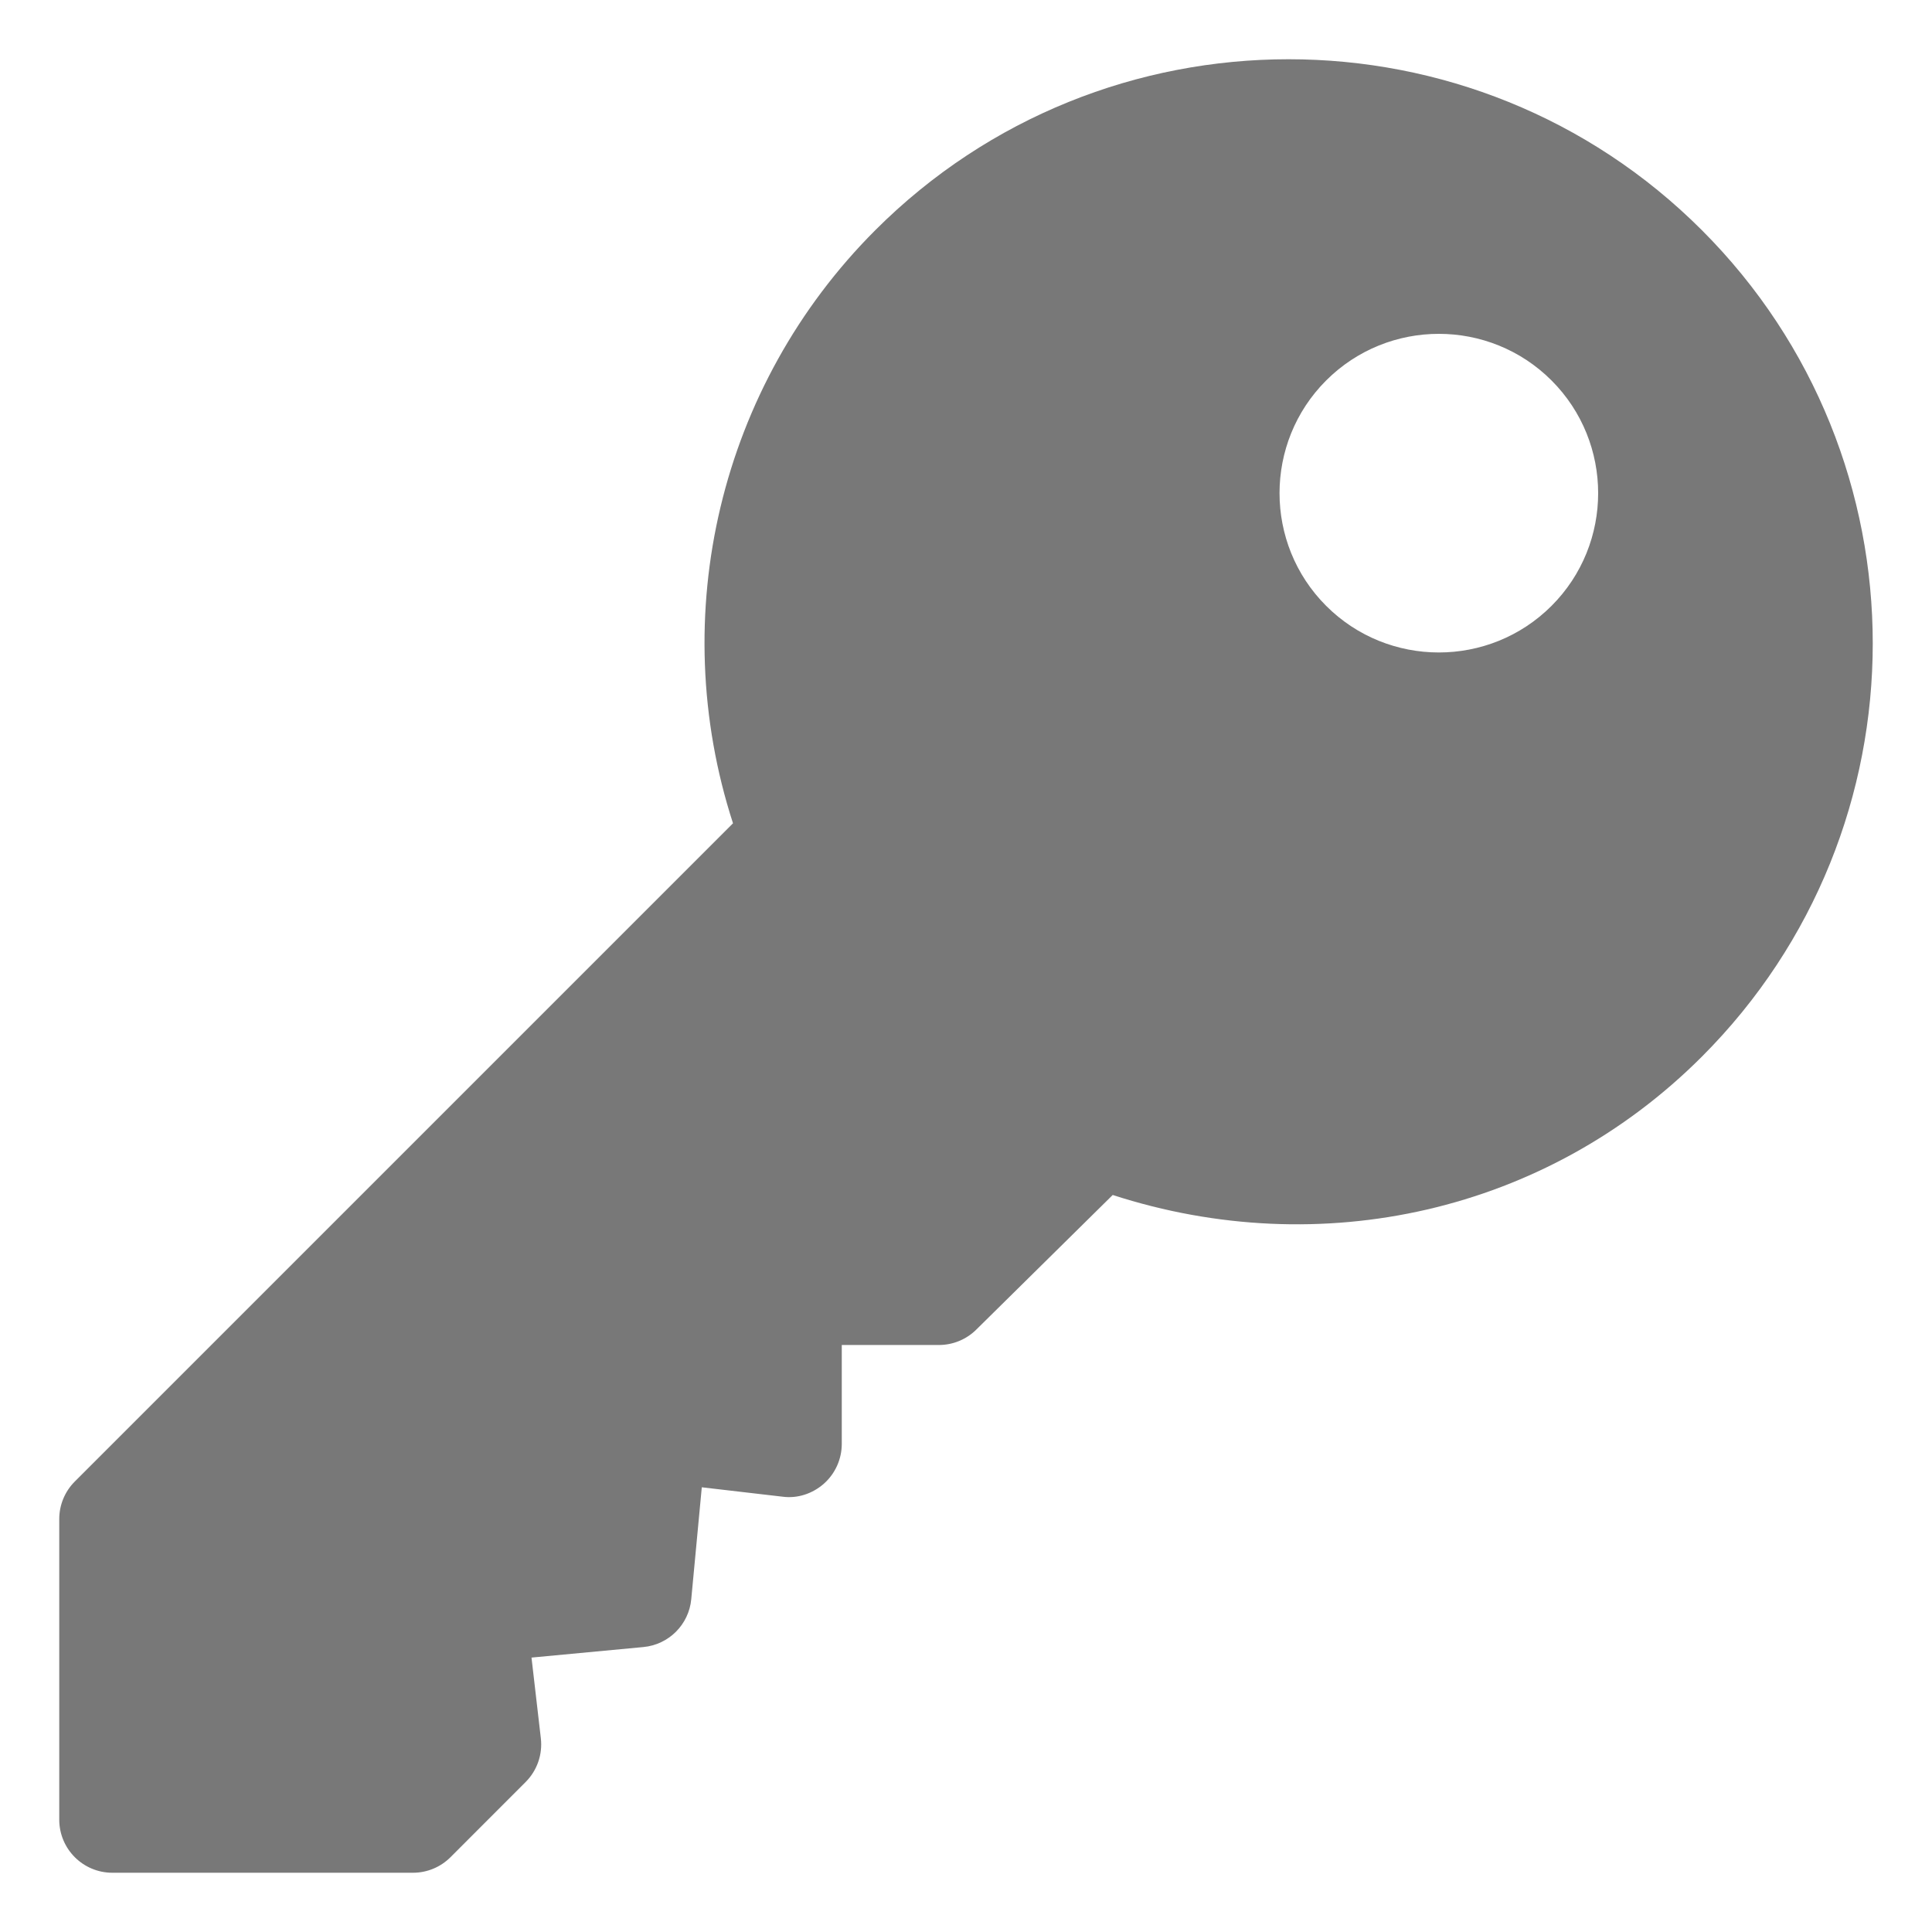 <?xml version="1.0" encoding="UTF-8" standalone="no" ?>
<!DOCTYPE svg PUBLIC "-//W3C//DTD SVG 1.1//EN" "http://www.w3.org/Graphics/SVG/1.1/DTD/svg11.dtd">
<svg xmlns="http://www.w3.org/2000/svg" xmlns:xlink="http://www.w3.org/1999/xlink" version="1.1" width="1080" height="1080" viewBox="0 0 1080 1080" xml:space="preserve">
<desc>Created with Fabric.js 5.2.4</desc>
<defs>
</defs>
<rect x="0" y="0" width="100%" height="100%" fill="transparent"></rect>
<g transform="matrix(1 0 0 1 540 540)" id="242aadc3-1caf-4066-b7e4-2e63c8d88648"  >
<rect style="stroke: none; stroke-width: 1; stroke-dasharray: none; stroke-linecap: butt; stroke-dashoffset: 0; stroke-linejoin: miter; stroke-miterlimit: 4; fill: rgb(255,255,255); fill-rule: nonzero; opacity: 1; visibility: hidden;" vector-effect="non-scaling-stroke"  x="-540" y="-540" rx="0" ry="0" width="1080" height="1080" />
</g>
<g transform="matrix(1 0 0 1 540 540)" id="b568953f-e2b9-4d88-a301-4e6071afc45a"  >
</g>
<g transform="matrix(1.98 0 0 1.98 540 540)" id="8045c115-1b36-4eb8-b868-6f4d4d97caa6"  >
<path style="stroke: rgb(0,0,0); stroke-width: 0; stroke-dasharray: none; stroke-linecap: butt; stroke-dashoffset: 0; stroke-linejoin: miter; stroke-miterlimit: 4; fill: rgb(120,120,120); fill-rule: nonzero; opacity: 1;" vector-effect="non-scaling-stroke"  transform=" translate(-256, -256)" d="M 463.748 48.251 C 399.412 -16.085 294.735 -16.084 230.399 48.252 C 186.454 92.197 171.19 156.958 190.218 215.713 L 4.396 401.536 C 1.581 404.348 0 408.163 0.001 412.142 L 0.001 497 C 0.001 505.291 6.71 512 15.001 512 L 99.859 512 C 103.843 512 107.652 510.418 110.464 507.605 L 131.675 486.379 C 134.914 483.139 136.495 478.596 135.967 474.045 L 133.33 451.252 L 164.912 448.278 C 172.084 447.61 177.765 441.929 178.433 434.757 L 181.407 403.175 L 204.2 405.826 C 208.433 406.397 212.696 404.976 215.904 402.135 C 219.097 399.285 220.924 395.209 220.928 390.929 L 220.928 363 L 248.35 363 C 252.334 363 256.143 361.418 258.955 358.605 L 297.422 320.647 C 356.162 339.69 419.803 325.576 463.748 281.601 C 528.084 217.266 528.084 112.587 463.748 48.251 z M 421.313 154.321 C 403.764 171.87 375.229 171.87 357.68 154.321 C 340.131 136.772 340.131 108.237 357.68 90.688 C 375.229 73.139 403.764 73.139 421.313 90.688 C 438.862 108.237 438.861 136.772 421.313 154.321 z" stroke-linecap="round" />
</g>
</svg>